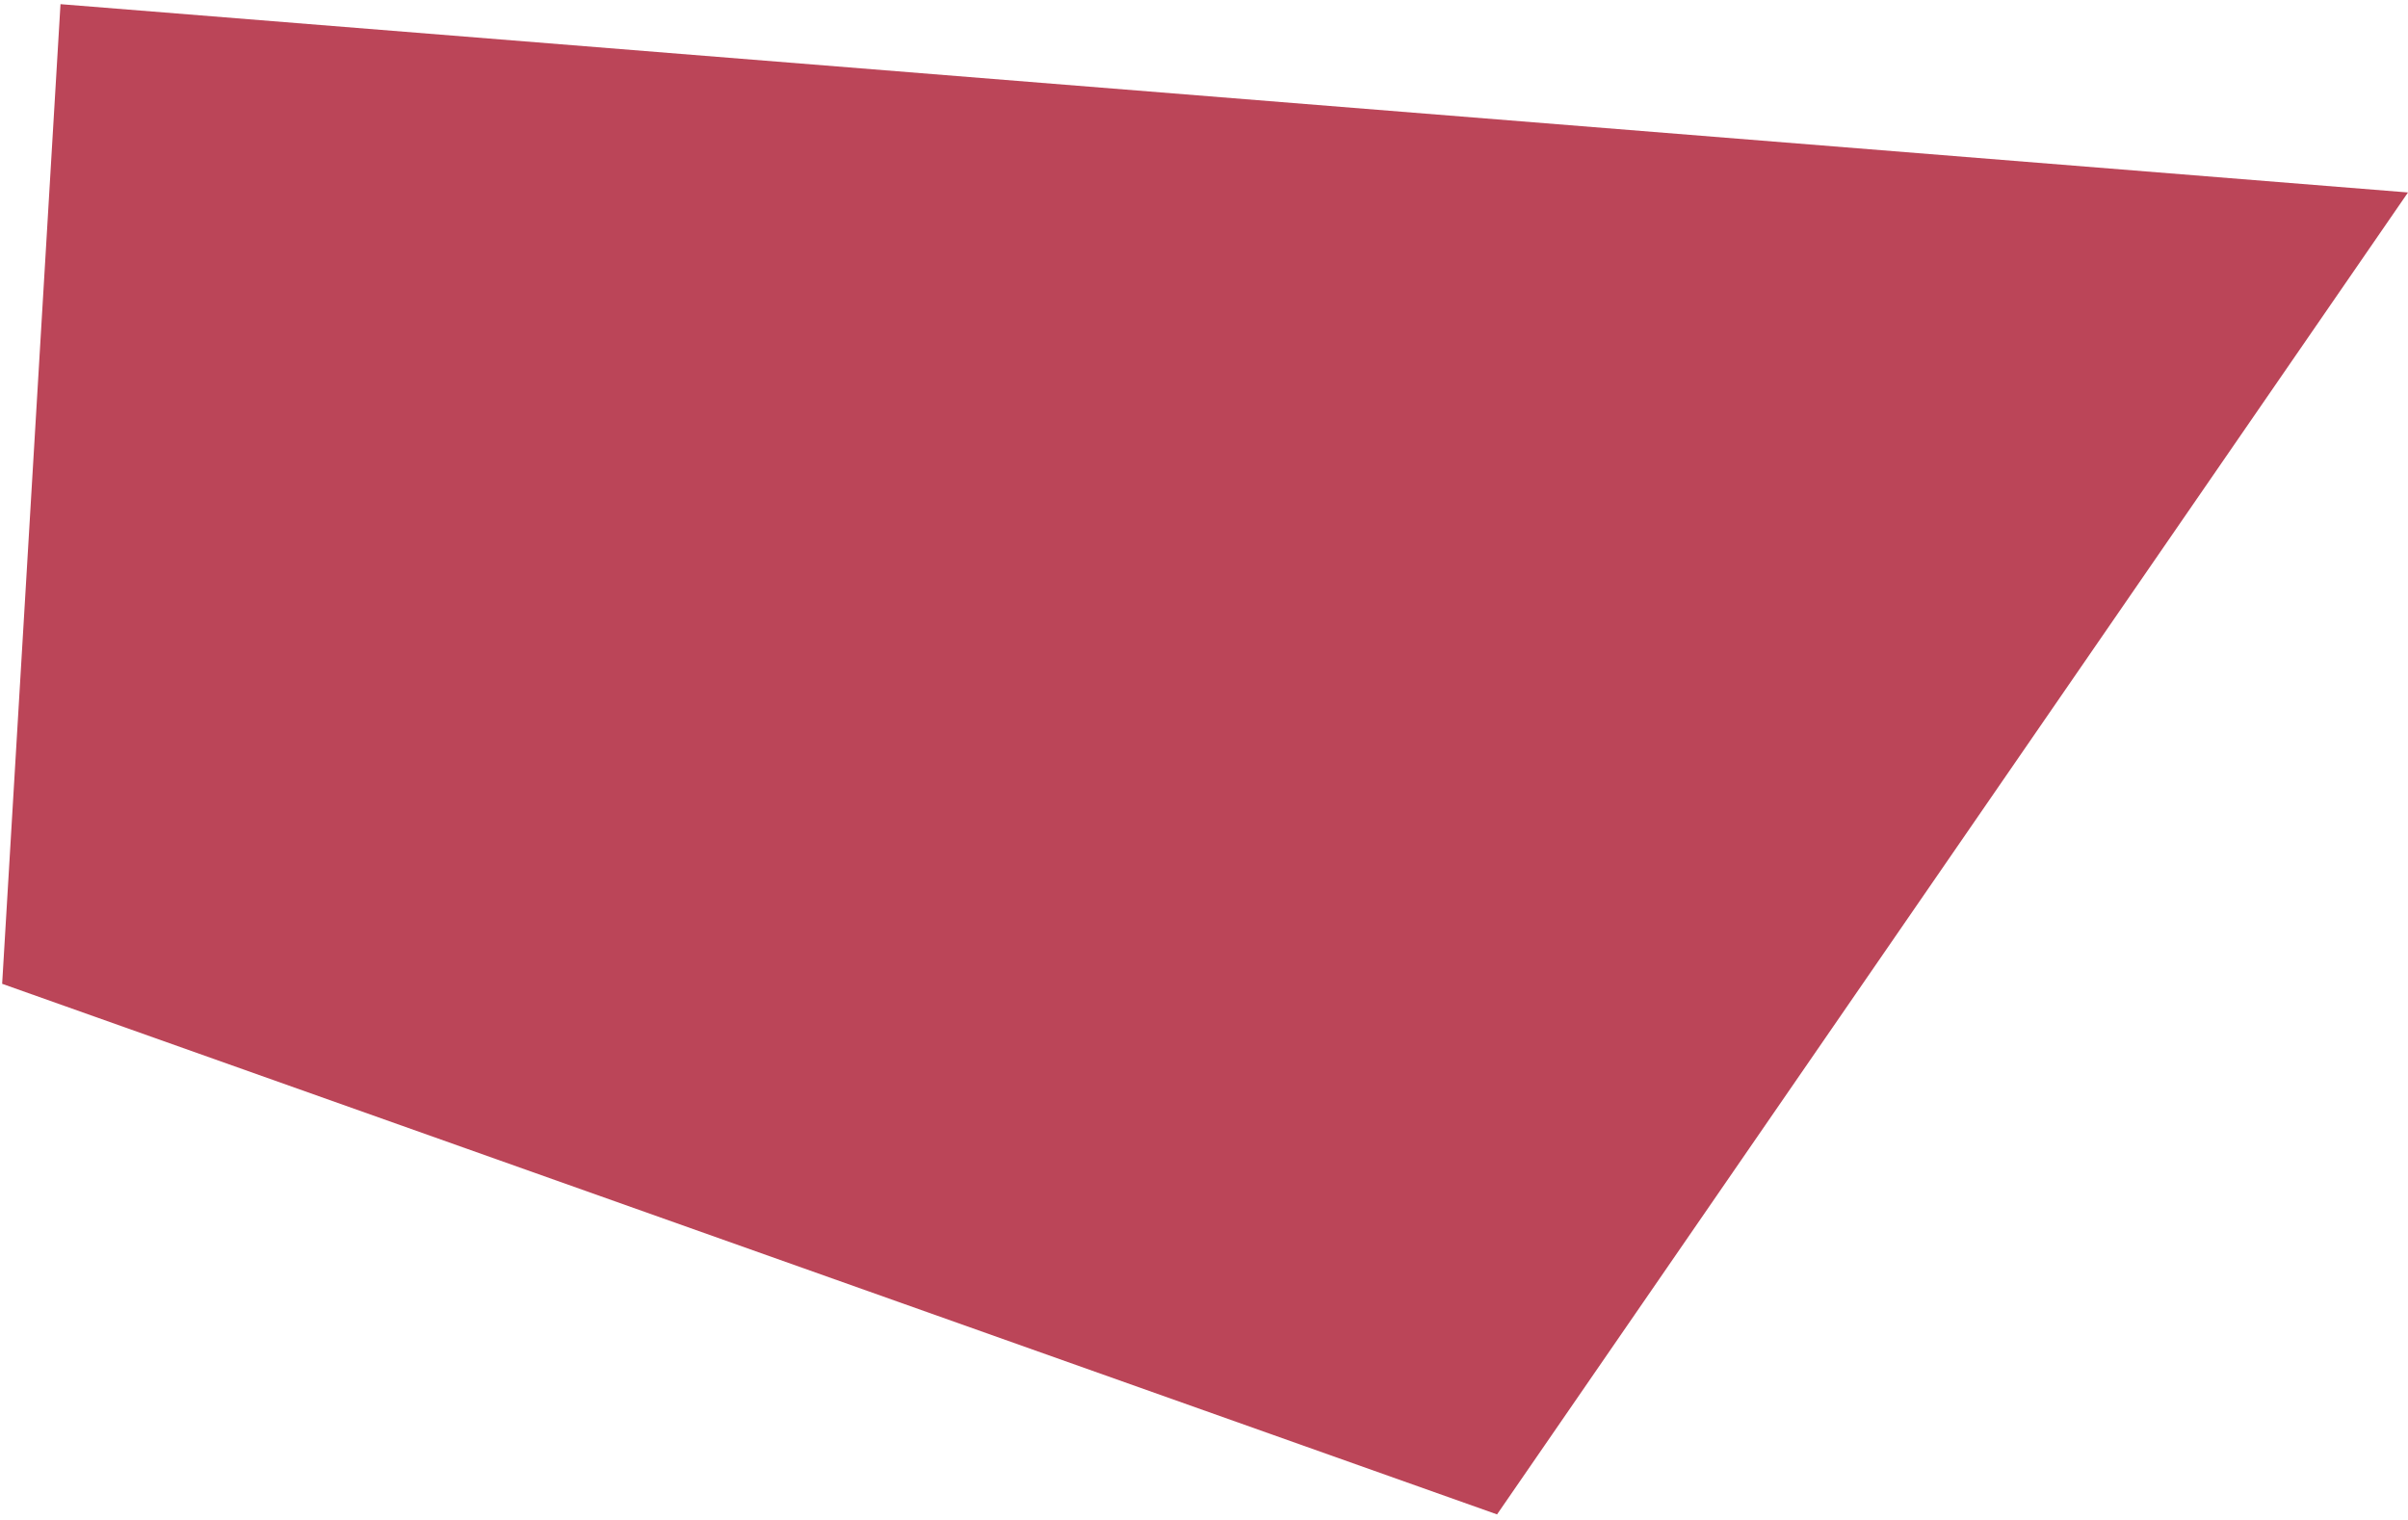 <svg width="206" height="130" viewBox="0 0 206 130" fill="none" xmlns="http://www.w3.org/2000/svg">
<path d="M0.184 84.159L5.175 0.356L206 16.464L128.07 129.548L0.184 84.159Z" fill="#BB4558"/>
</svg>
